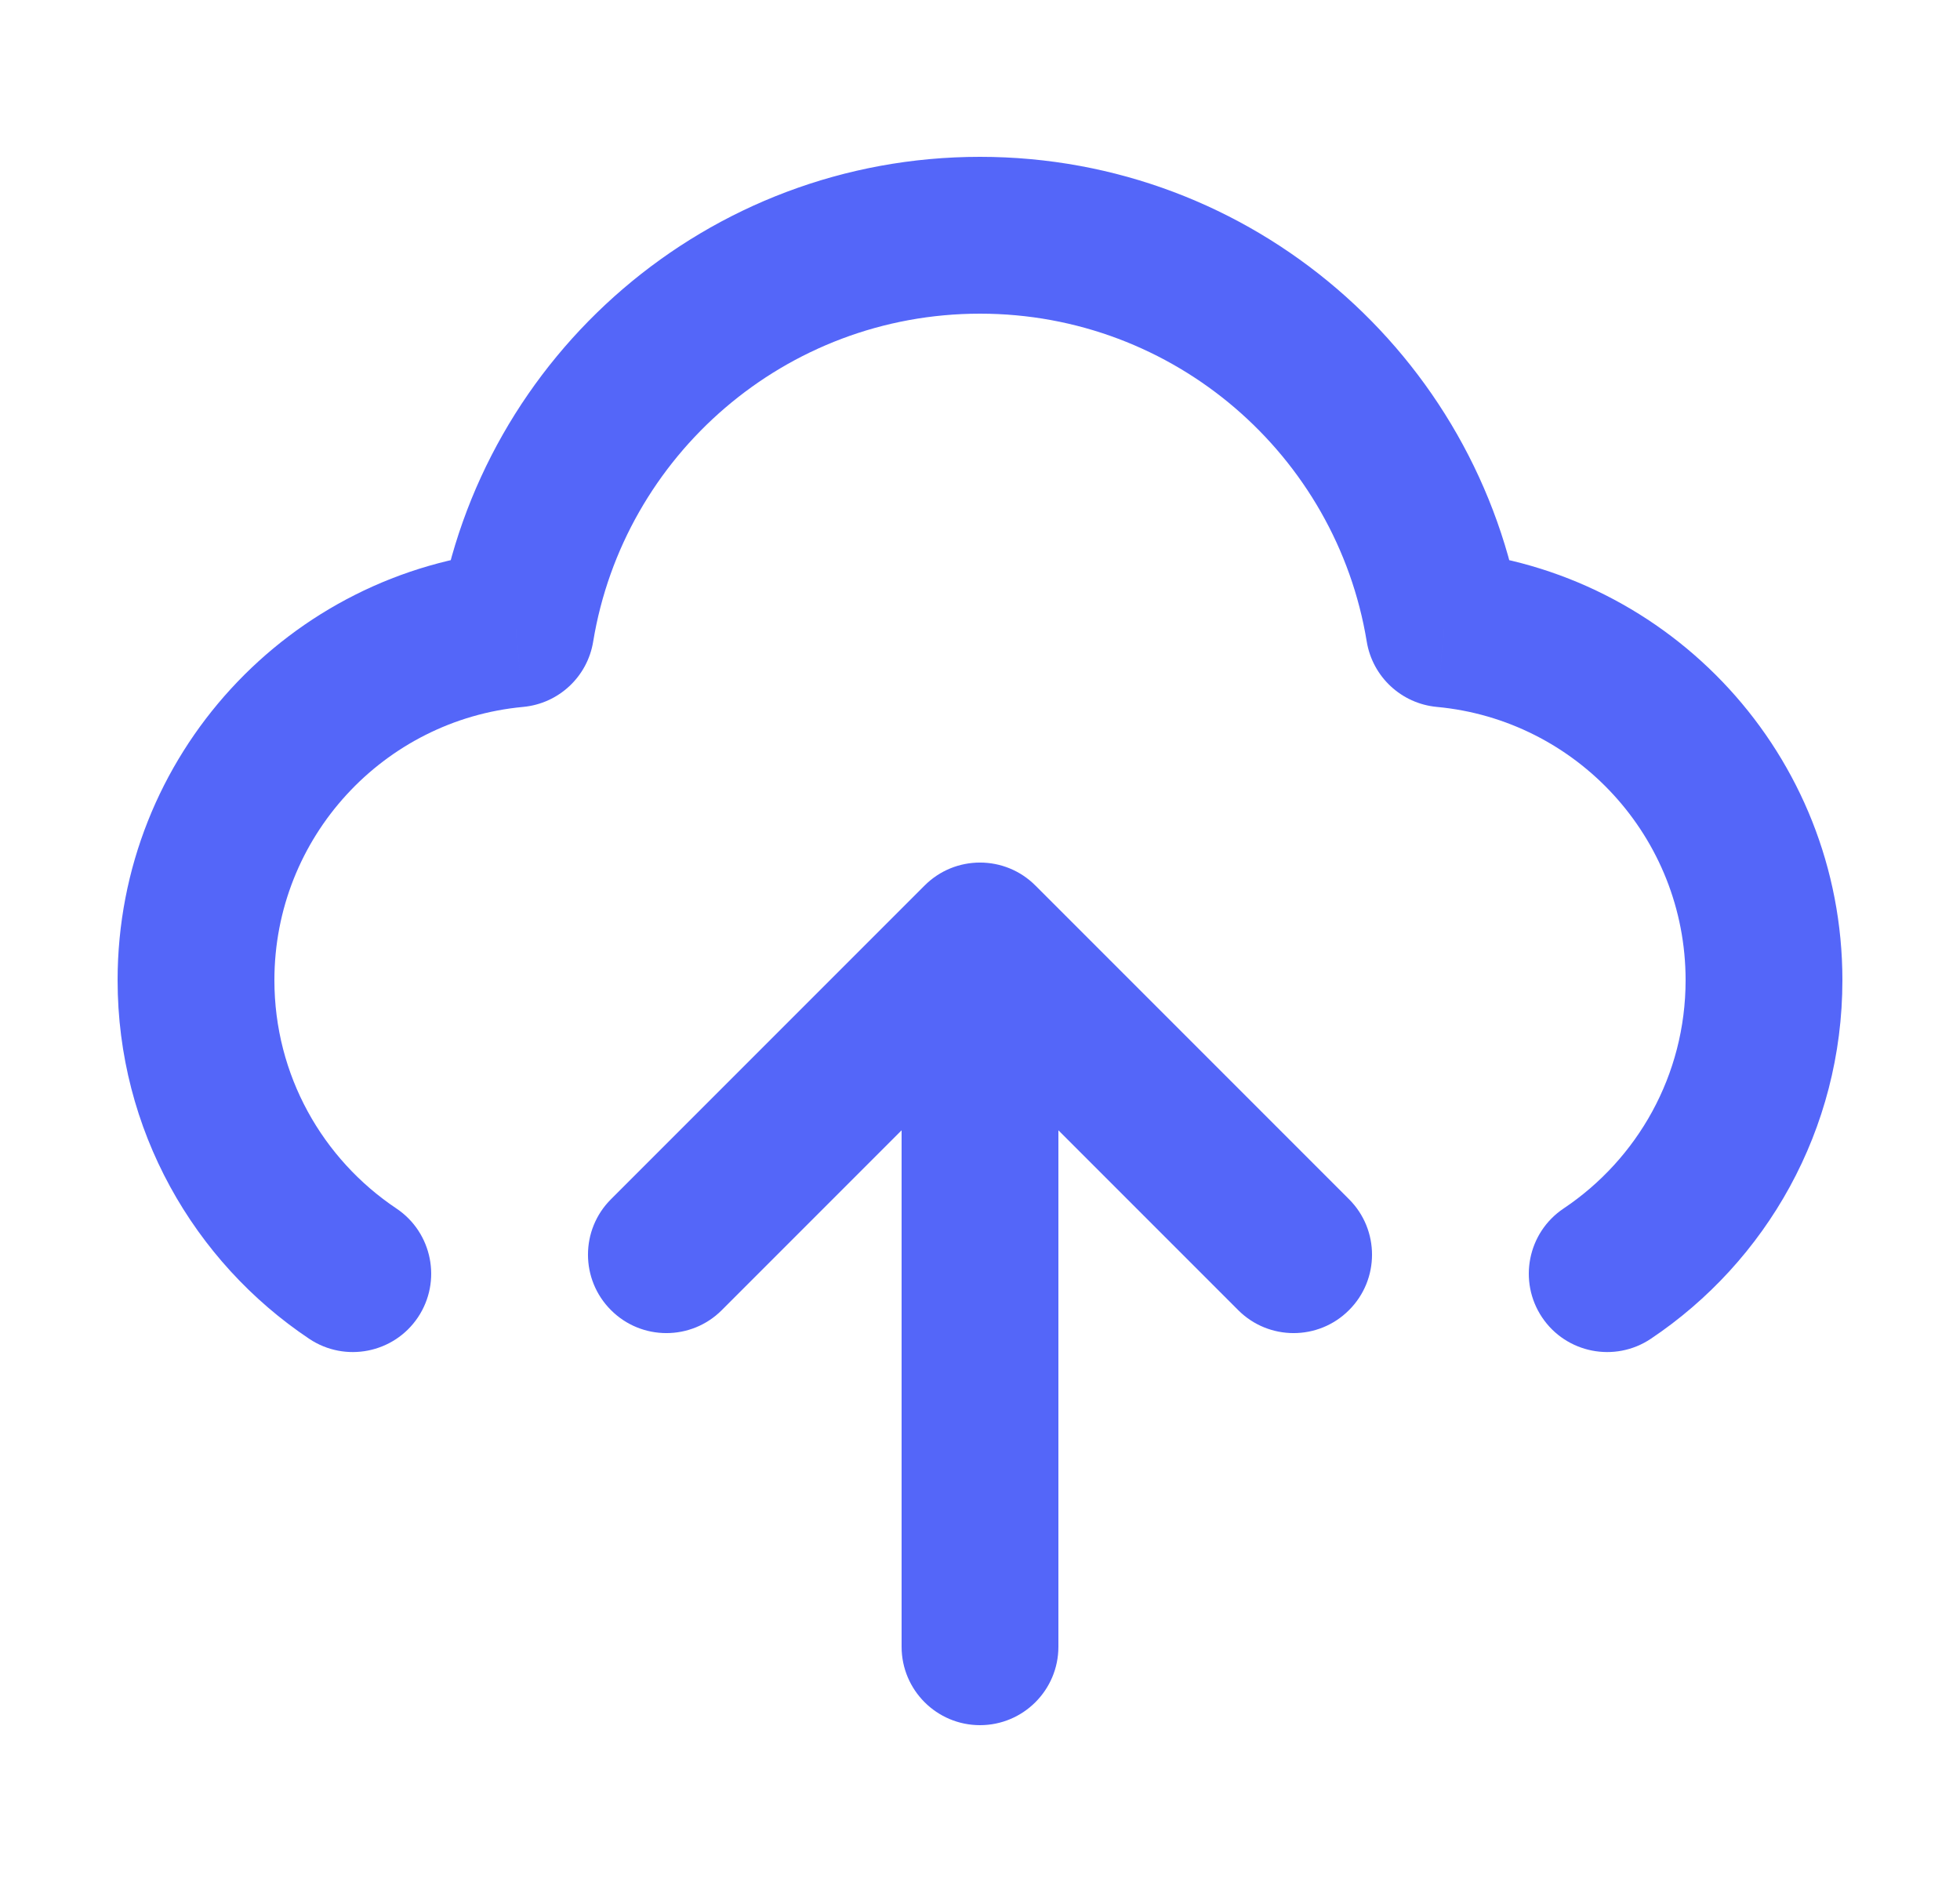 <svg width="25" height="24" viewBox="0 0 25 24" fill="none" xmlns="http://www.w3.org/2000/svg">
<path d="M6.58 8.019L6.672 9.015C7.125 8.973 7.493 8.631 7.566 8.182L6.58 8.019ZM18.42 8.019L17.433 8.182C17.507 8.631 17.875 8.973 18.328 9.015L18.42 8.019ZM3.944 17.073C4.403 17.38 5.024 17.257 5.331 16.799C5.638 16.34 5.515 15.718 5.056 15.411L3.944 17.073ZM19.944 15.411C19.485 15.718 19.362 16.34 19.669 16.799C19.976 17.257 20.597 17.38 21.056 17.073L19.944 15.411ZM7.793 15.293C7.402 15.683 7.402 16.317 7.793 16.707C8.183 17.098 8.817 17.098 9.207 16.707L7.793 15.293ZM12.5 12L13.207 11.293C12.817 10.902 12.183 10.902 11.793 11.293L12.5 12ZM15.793 16.707C16.183 17.098 16.817 17.098 17.207 16.707C17.598 16.317 17.598 15.683 17.207 15.293L15.793 16.707ZM11.5 21C11.5 21.552 11.948 22 12.5 22C13.052 22 13.5 21.552 13.5 21H11.5ZM6.488 7.024C3.69 7.283 1.5 9.635 1.5 12.5H3.5C3.5 10.678 4.893 9.18 6.672 9.015L6.488 7.024ZM12.5 2C9.023 2 6.139 4.535 5.593 7.857L7.566 8.182C7.956 5.81 10.018 4 12.5 4V2ZM19.407 7.857C18.861 4.535 15.977 2 12.5 2V4C14.982 4 17.044 5.81 17.433 8.182L19.407 7.857ZM18.328 9.015C20.107 9.18 21.5 10.678 21.5 12.5H23.5C23.5 9.635 21.31 7.283 18.512 7.024L18.328 9.015ZM1.5 12.5C1.5 14.408 2.472 16.088 3.944 17.073L5.056 15.411C4.116 14.782 3.5 13.713 3.5 12.5H1.5ZM21.5 12.5C21.5 13.713 20.884 14.782 19.944 15.411L21.056 17.073C22.528 16.088 23.5 14.408 23.5 12.5H21.5ZM9.207 16.707L13.207 12.707L11.793 11.293L7.793 15.293L9.207 16.707ZM11.793 12.707L15.793 16.707L17.207 15.293L13.207 11.293L11.793 12.707ZM11.5 12V21H13.5V12H11.5Z" fill="#5466F9"/>
</svg>
